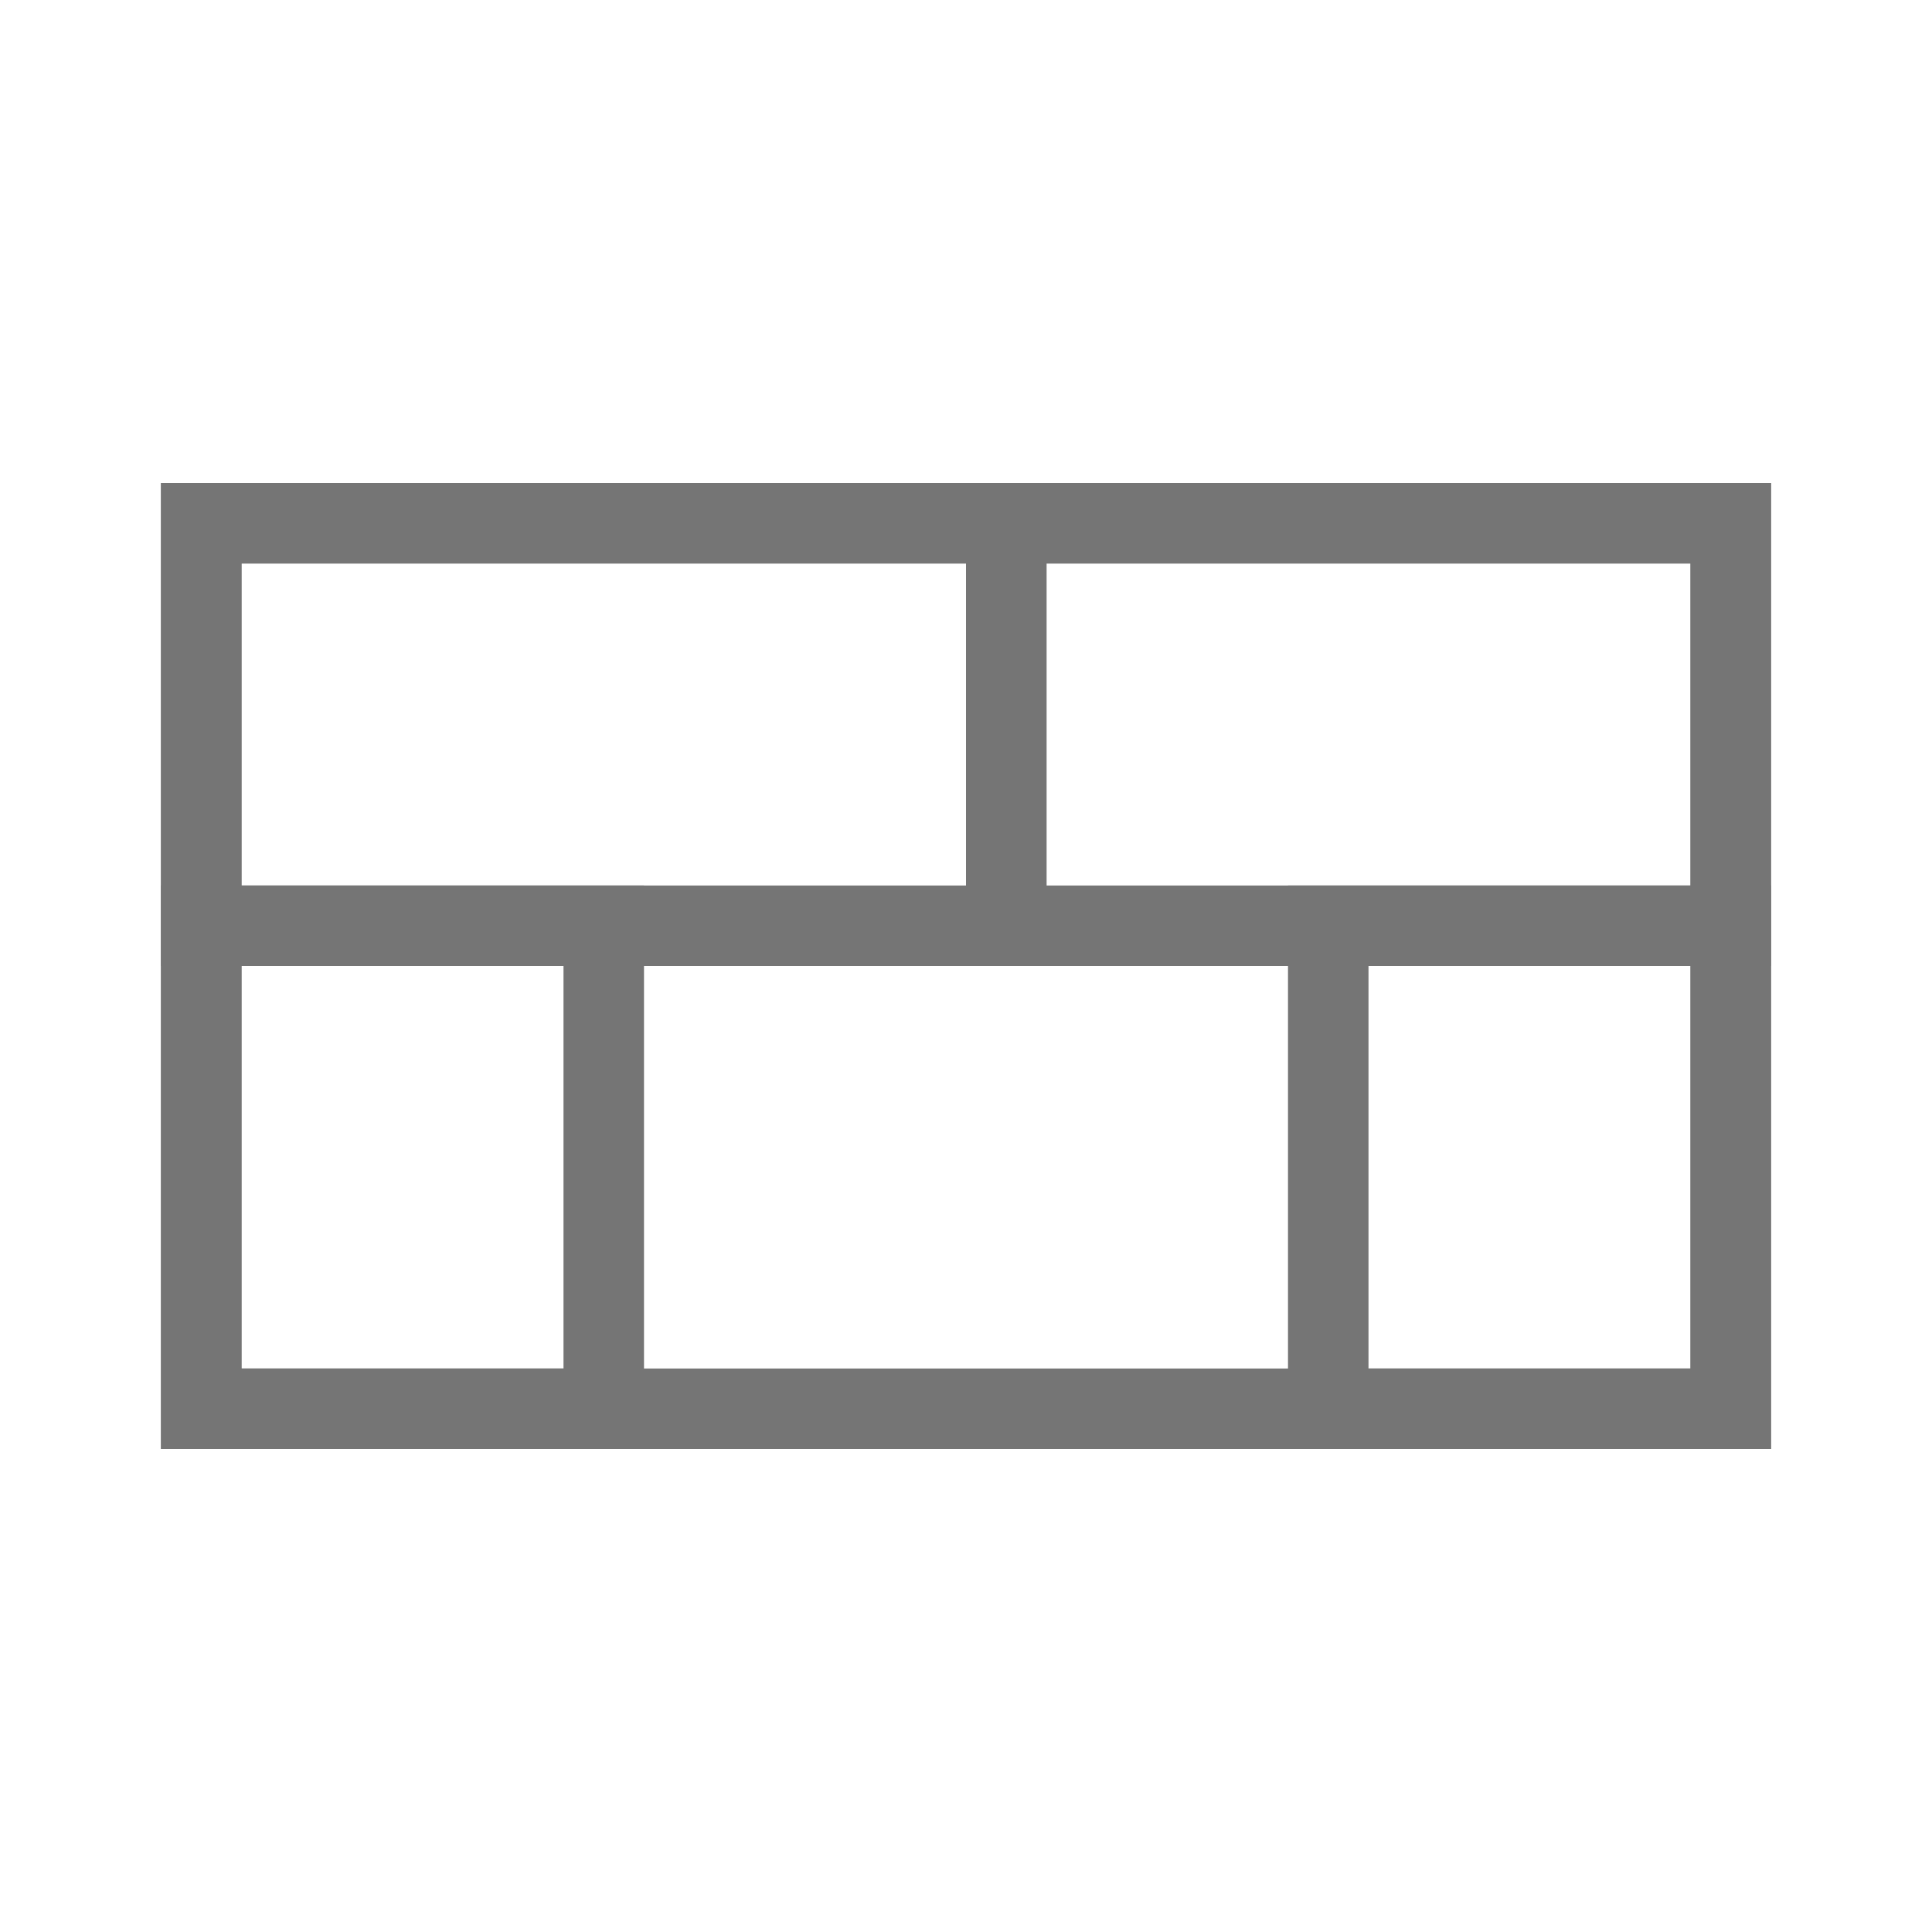 <svg width="24" height="24" viewBox="0 0 24 24" fill="none" xmlns="http://www.w3.org/2000/svg">
<rect x="2.5" y="6.5" width="19" height="11" stroke="#757575"/>
<rect x="2.5" y="6.5" width="10" height="5" stroke="#757575"/>
<rect x="12.5" y="6.5" width="9" height="5" stroke="#757575"/>
<rect x="16.5" y="11.5" width="5" height="6" stroke="#757575"/>
<rect x="2.5" y="11.5" width="5" height="6" stroke="#757575"/>
</svg>
